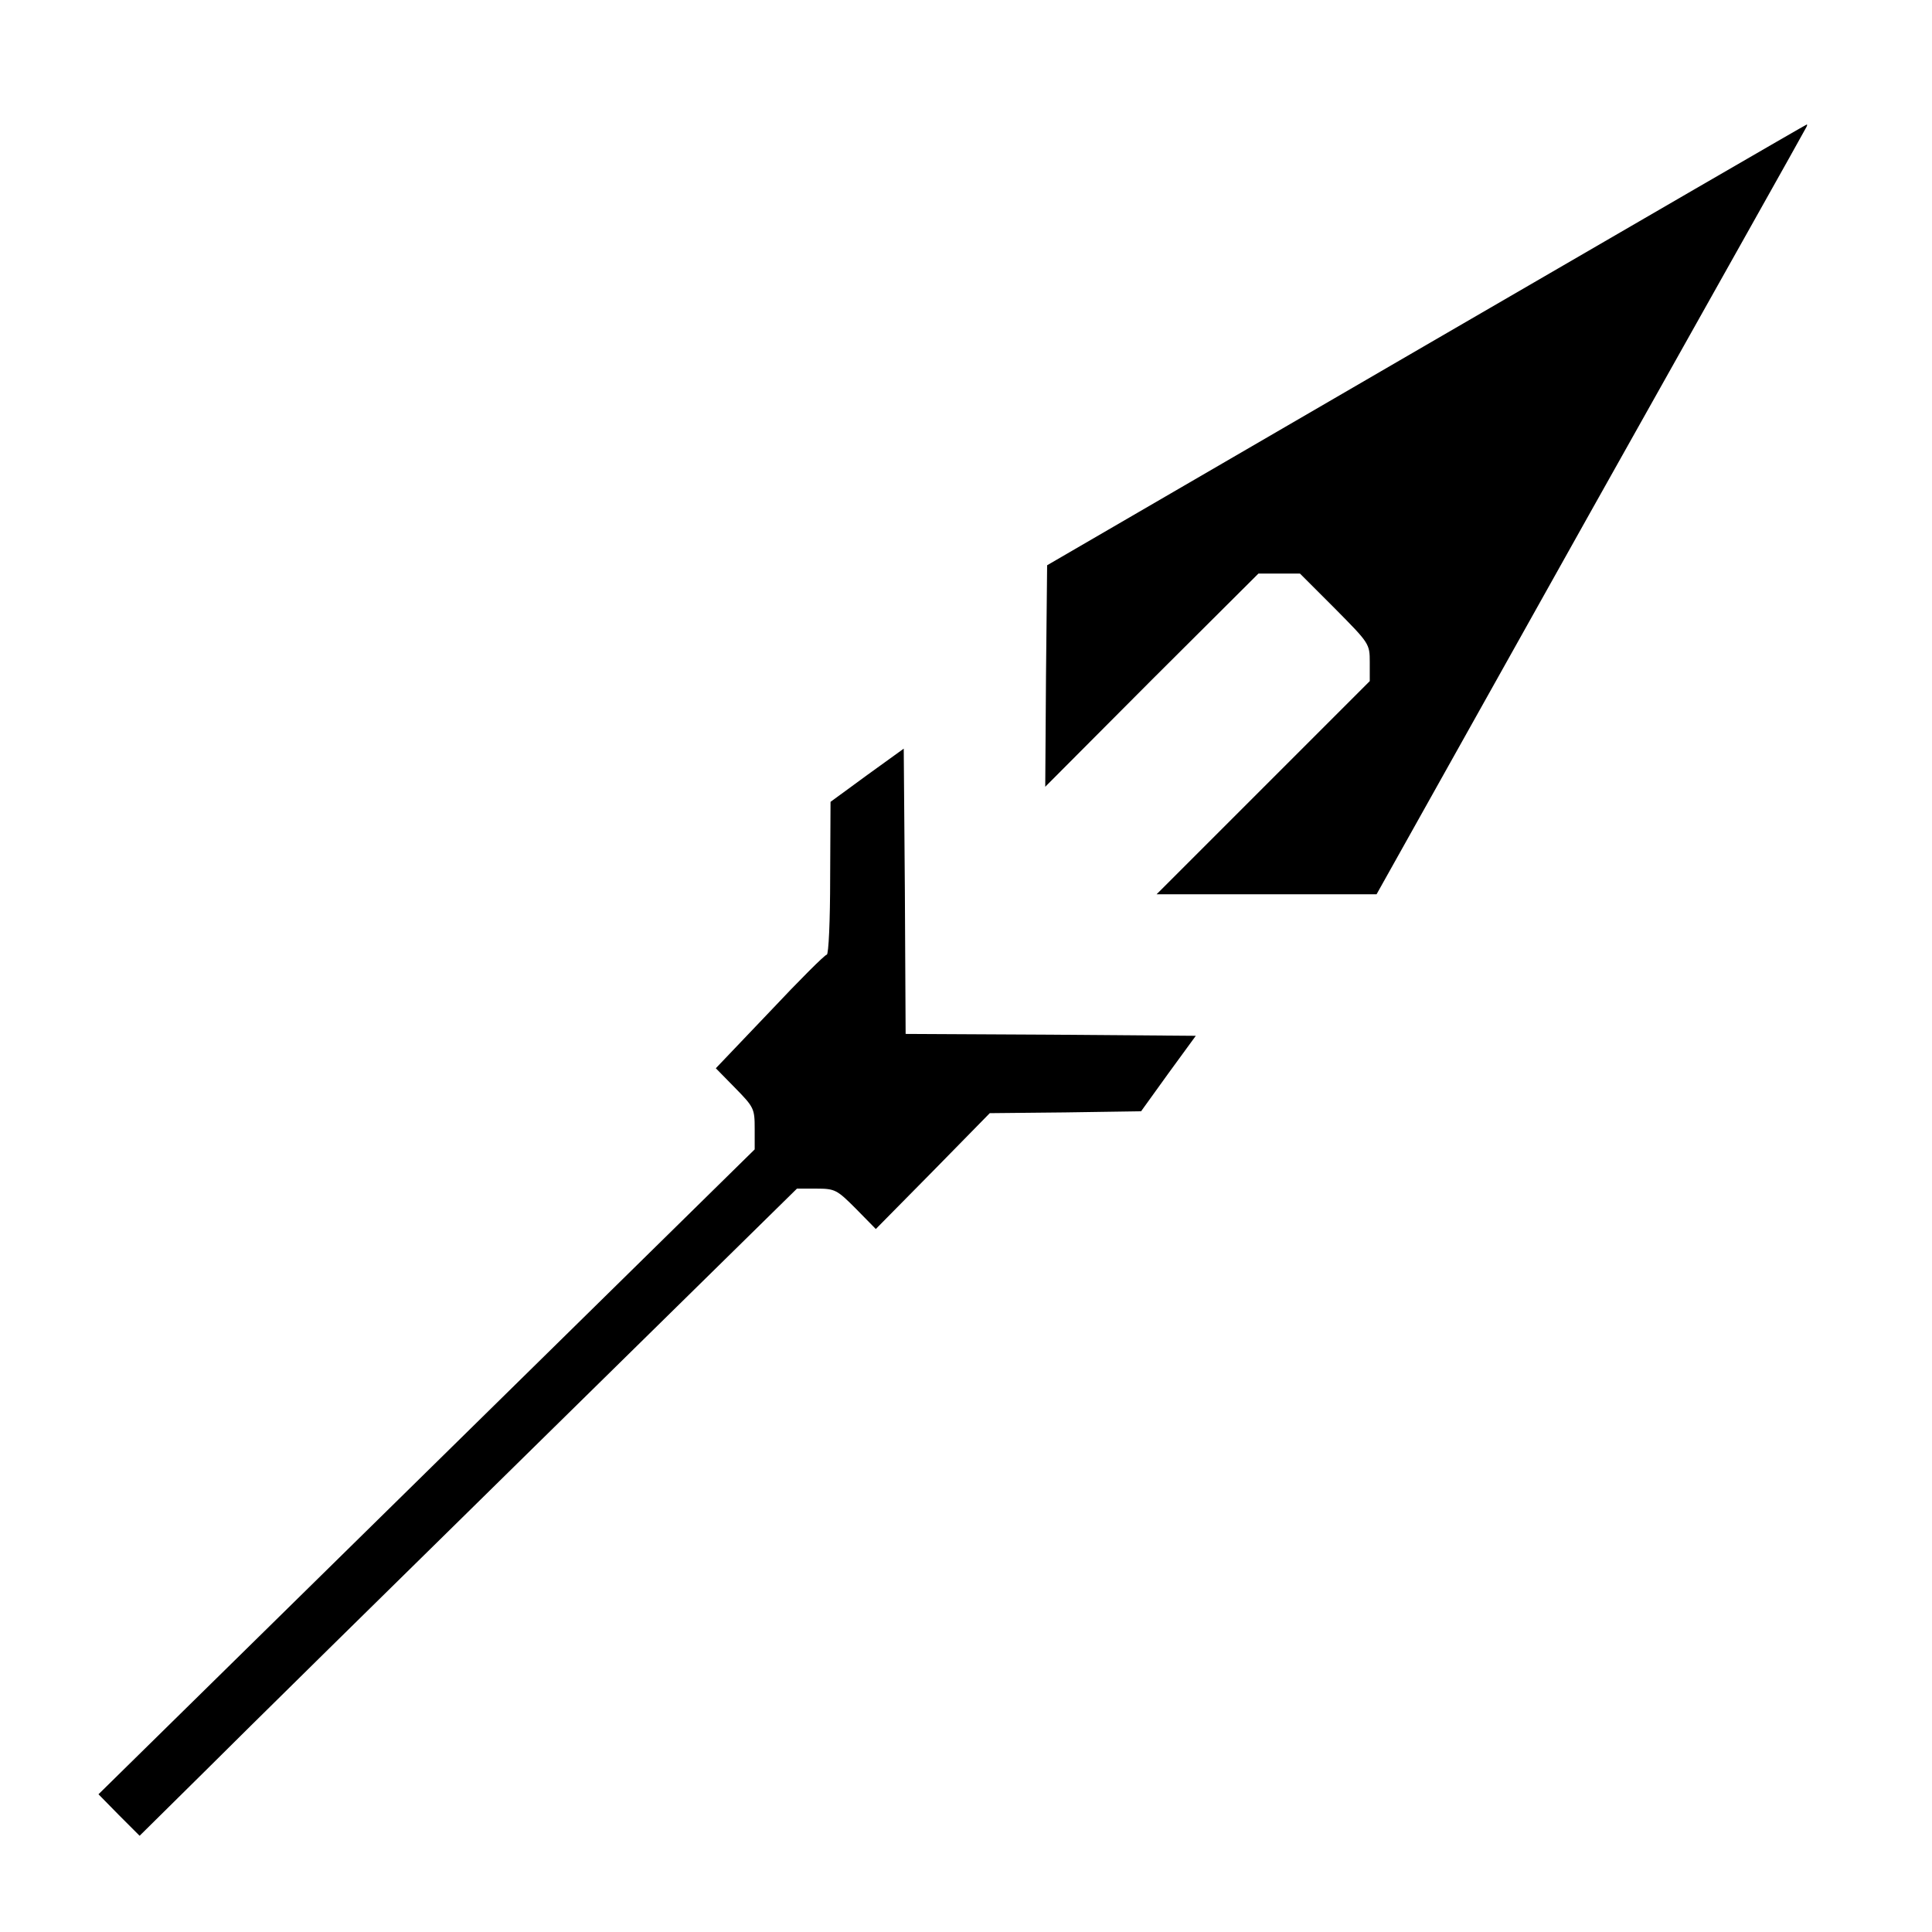 <?xml version="1.0" standalone="no"?>
<!DOCTYPE svg PUBLIC "-//W3C//DTD SVG 20010904//EN"
 "http://www.w3.org/TR/2001/REC-SVG-20010904/DTD/svg10.dtd">
<svg version="1.0" xmlns="http://www.w3.org/2000/svg"
 width="512pt" height="512pt" viewBox="0 0 512 512"
 preserveAspectRatio="xMidYMid meet">
<g transform="translate(0,512) scale(0.1,-0.1)"
fill="#000000" stroke="none">
<path d="M3780 4206 l-1005 -584 -3 -293 -2 -294 282 283 283 282 55 0 55 0
93 -93 c91 -92 92 -93 92 -142 l0 -50 -282 -282 -283 -283 292 0 291 0 567
1013 c312 556 570 1015 572 1020 2 4 3 7 1 7 -2 0 -455 -263 -1008 -584z"/>
<path d="M2298 3066 l-97 -71 -1 -202 c0 -112 -4 -203 -9 -203 -5 0 -73 -68
-151 -151 l-143 -150 51 -52 c50 -51 52 -55 52 -108 l0 -55 -870 -855 -869
-854 54 -55 55 -55 173 171 c94 94 486 480 871 858 l698 686 52 0 c49 0 54 -3
104 -53 l53 -54 151 153 151 154 200 2 201 3 72 100 73 100 -384 3 -385 2 -2
378 -3 378 -97 -70z"/>
</g>
</svg>
